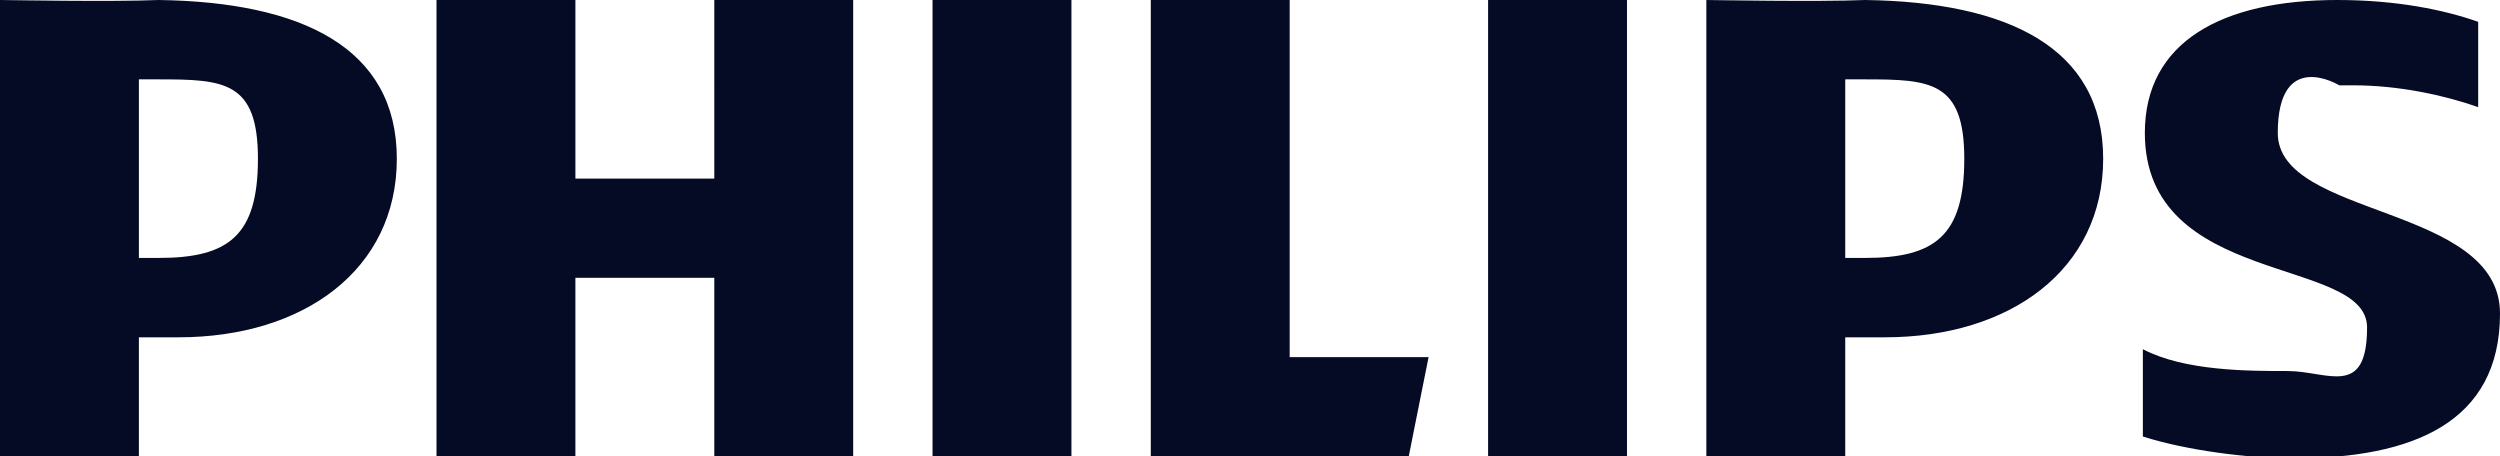 <?xml version="1.0" encoding="UTF-8"?>
<svg id="Capa_1" xmlns="http://www.w3.org/2000/svg" version="1.1" viewBox="0 0 126 23">
  <!-- Generator: Adobe Illustrator 29.0.0, SVG Export Plug-In . SVG Version: 2.1.0 Build 186)  -->
  <defs>
    <style>
      .st0 {
        fill: #050b25;
      }
    </style>
  </defs>
  <path class="st0" d="M118.6,4.3c2.3,0,4.6.5,6.3,1.1V1.1C123.2.5,120.8,0,117.8,0,112,0,108.1,2.1,108.1,6.7c0,7.8,11.2,6.2,11.2,9.8s-2,2.2-4,2.2-5.2,0-7.3-1.1v4.4c2.2.7,5.3,1.1,7.6,1.1,6,0,10.4-1.8,10.4-7.3s-11.2-4.8-11.2-9.1,3.1-2.4,3.1-2.4c0,0,.7,0,.7,0ZM95,17h-2v6h-7V0C86.2,0,91.6.1,94,0c7.2.1,12,2.4,12,8s-4.7,9-11,9ZM94,4h-1v9h1c3.5,0,5-1.1,5-5s-1.7-4-5-4ZM75,0h7v23h-7V0ZM58,23V0h7v18h7l-1,5h-13ZM47,0h7v23h-7V0ZM36,14h-7v9h-7V0h7v9h7V0h7v23h-7v-9ZM9,17h-2v6H0V0C.2,0,5.6.1,8,0c7.2.1,12,2.4,12,8s-4.7,9-11,9ZM8,4h-1v9h1c3.5,0,5-1.1,5-5s-1.7-4-5-4Z"/>
</svg>